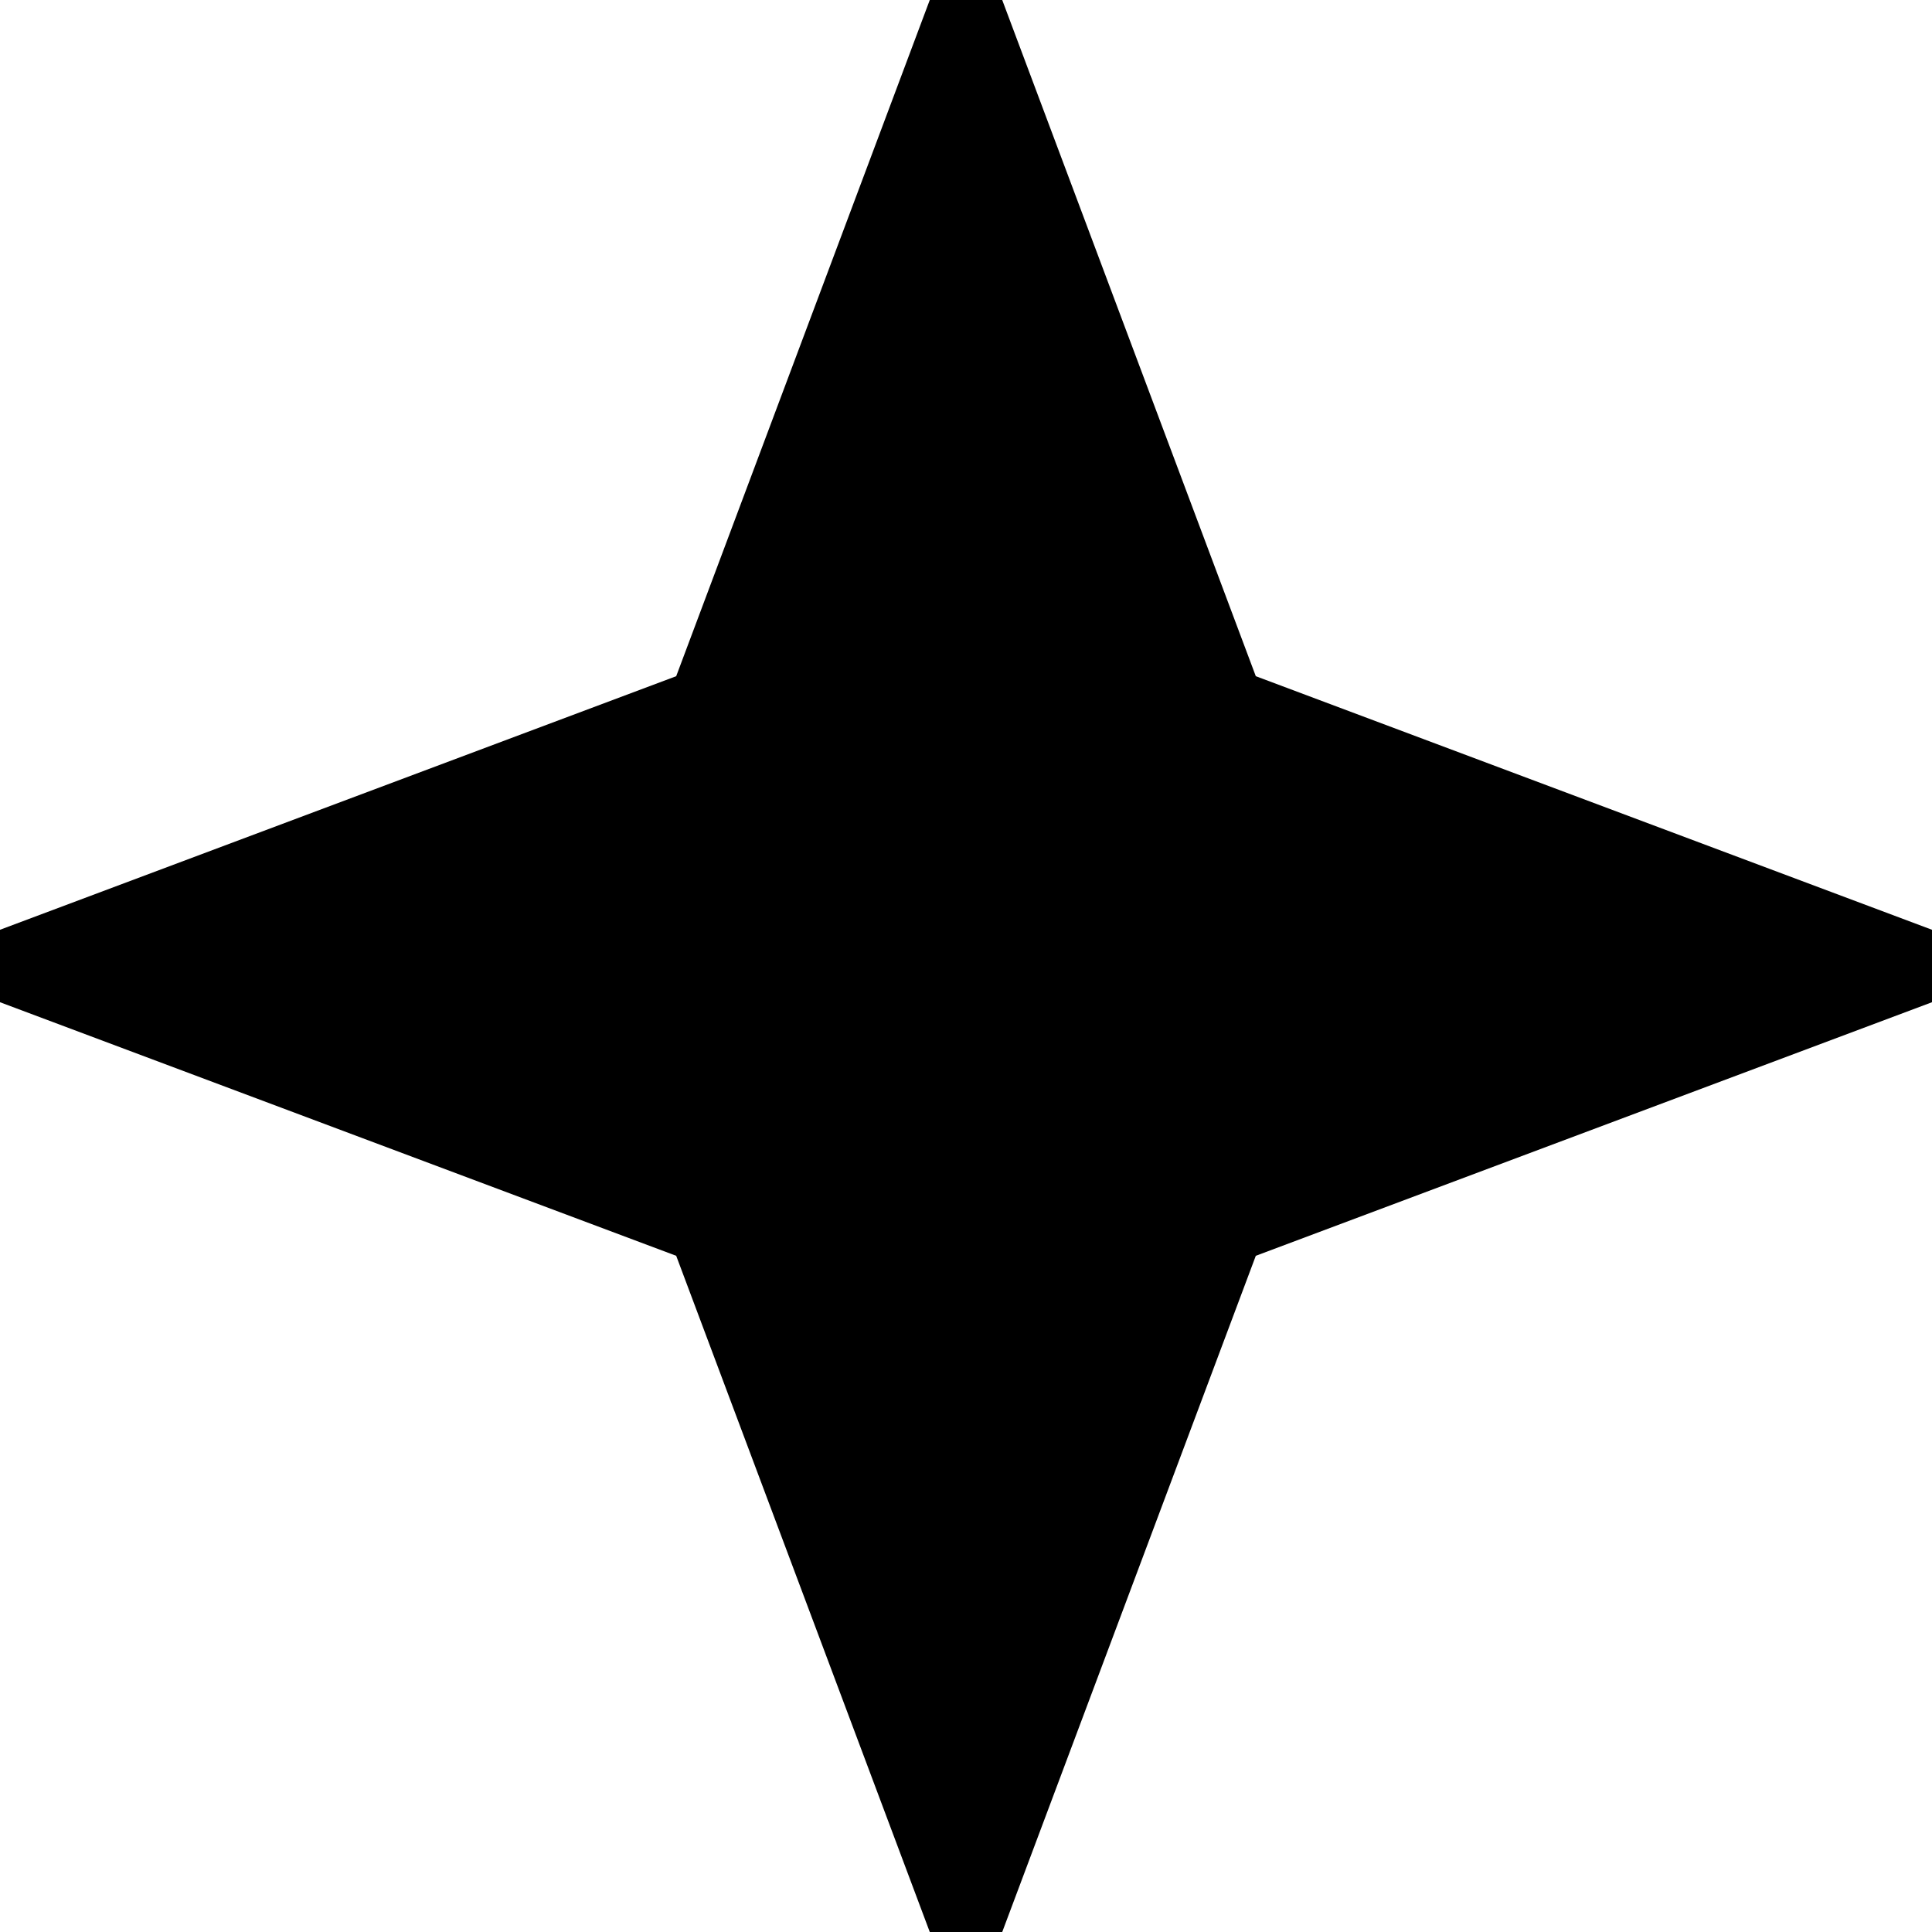 <?xml version="1.0" encoding="UTF-8"?><!DOCTYPE svg PUBLIC "-//W3C//DTD SVG 1.1//EN" "http://www.w3.org/Graphics/SVG/1.1/DTD/svg11.dtd"><svg xmlns="http://www.w3.org/2000/svg" xmlns:xlink="http://www.w3.org/1999/xlink" version="1.1" id="mdi-star-four-points" width="24" height="24" viewBox="2 2 20 20"><path d="M12,1L9,9L1,12L9,15L12,23L15,15L23,12L15,9L12,1Z" /></svg>